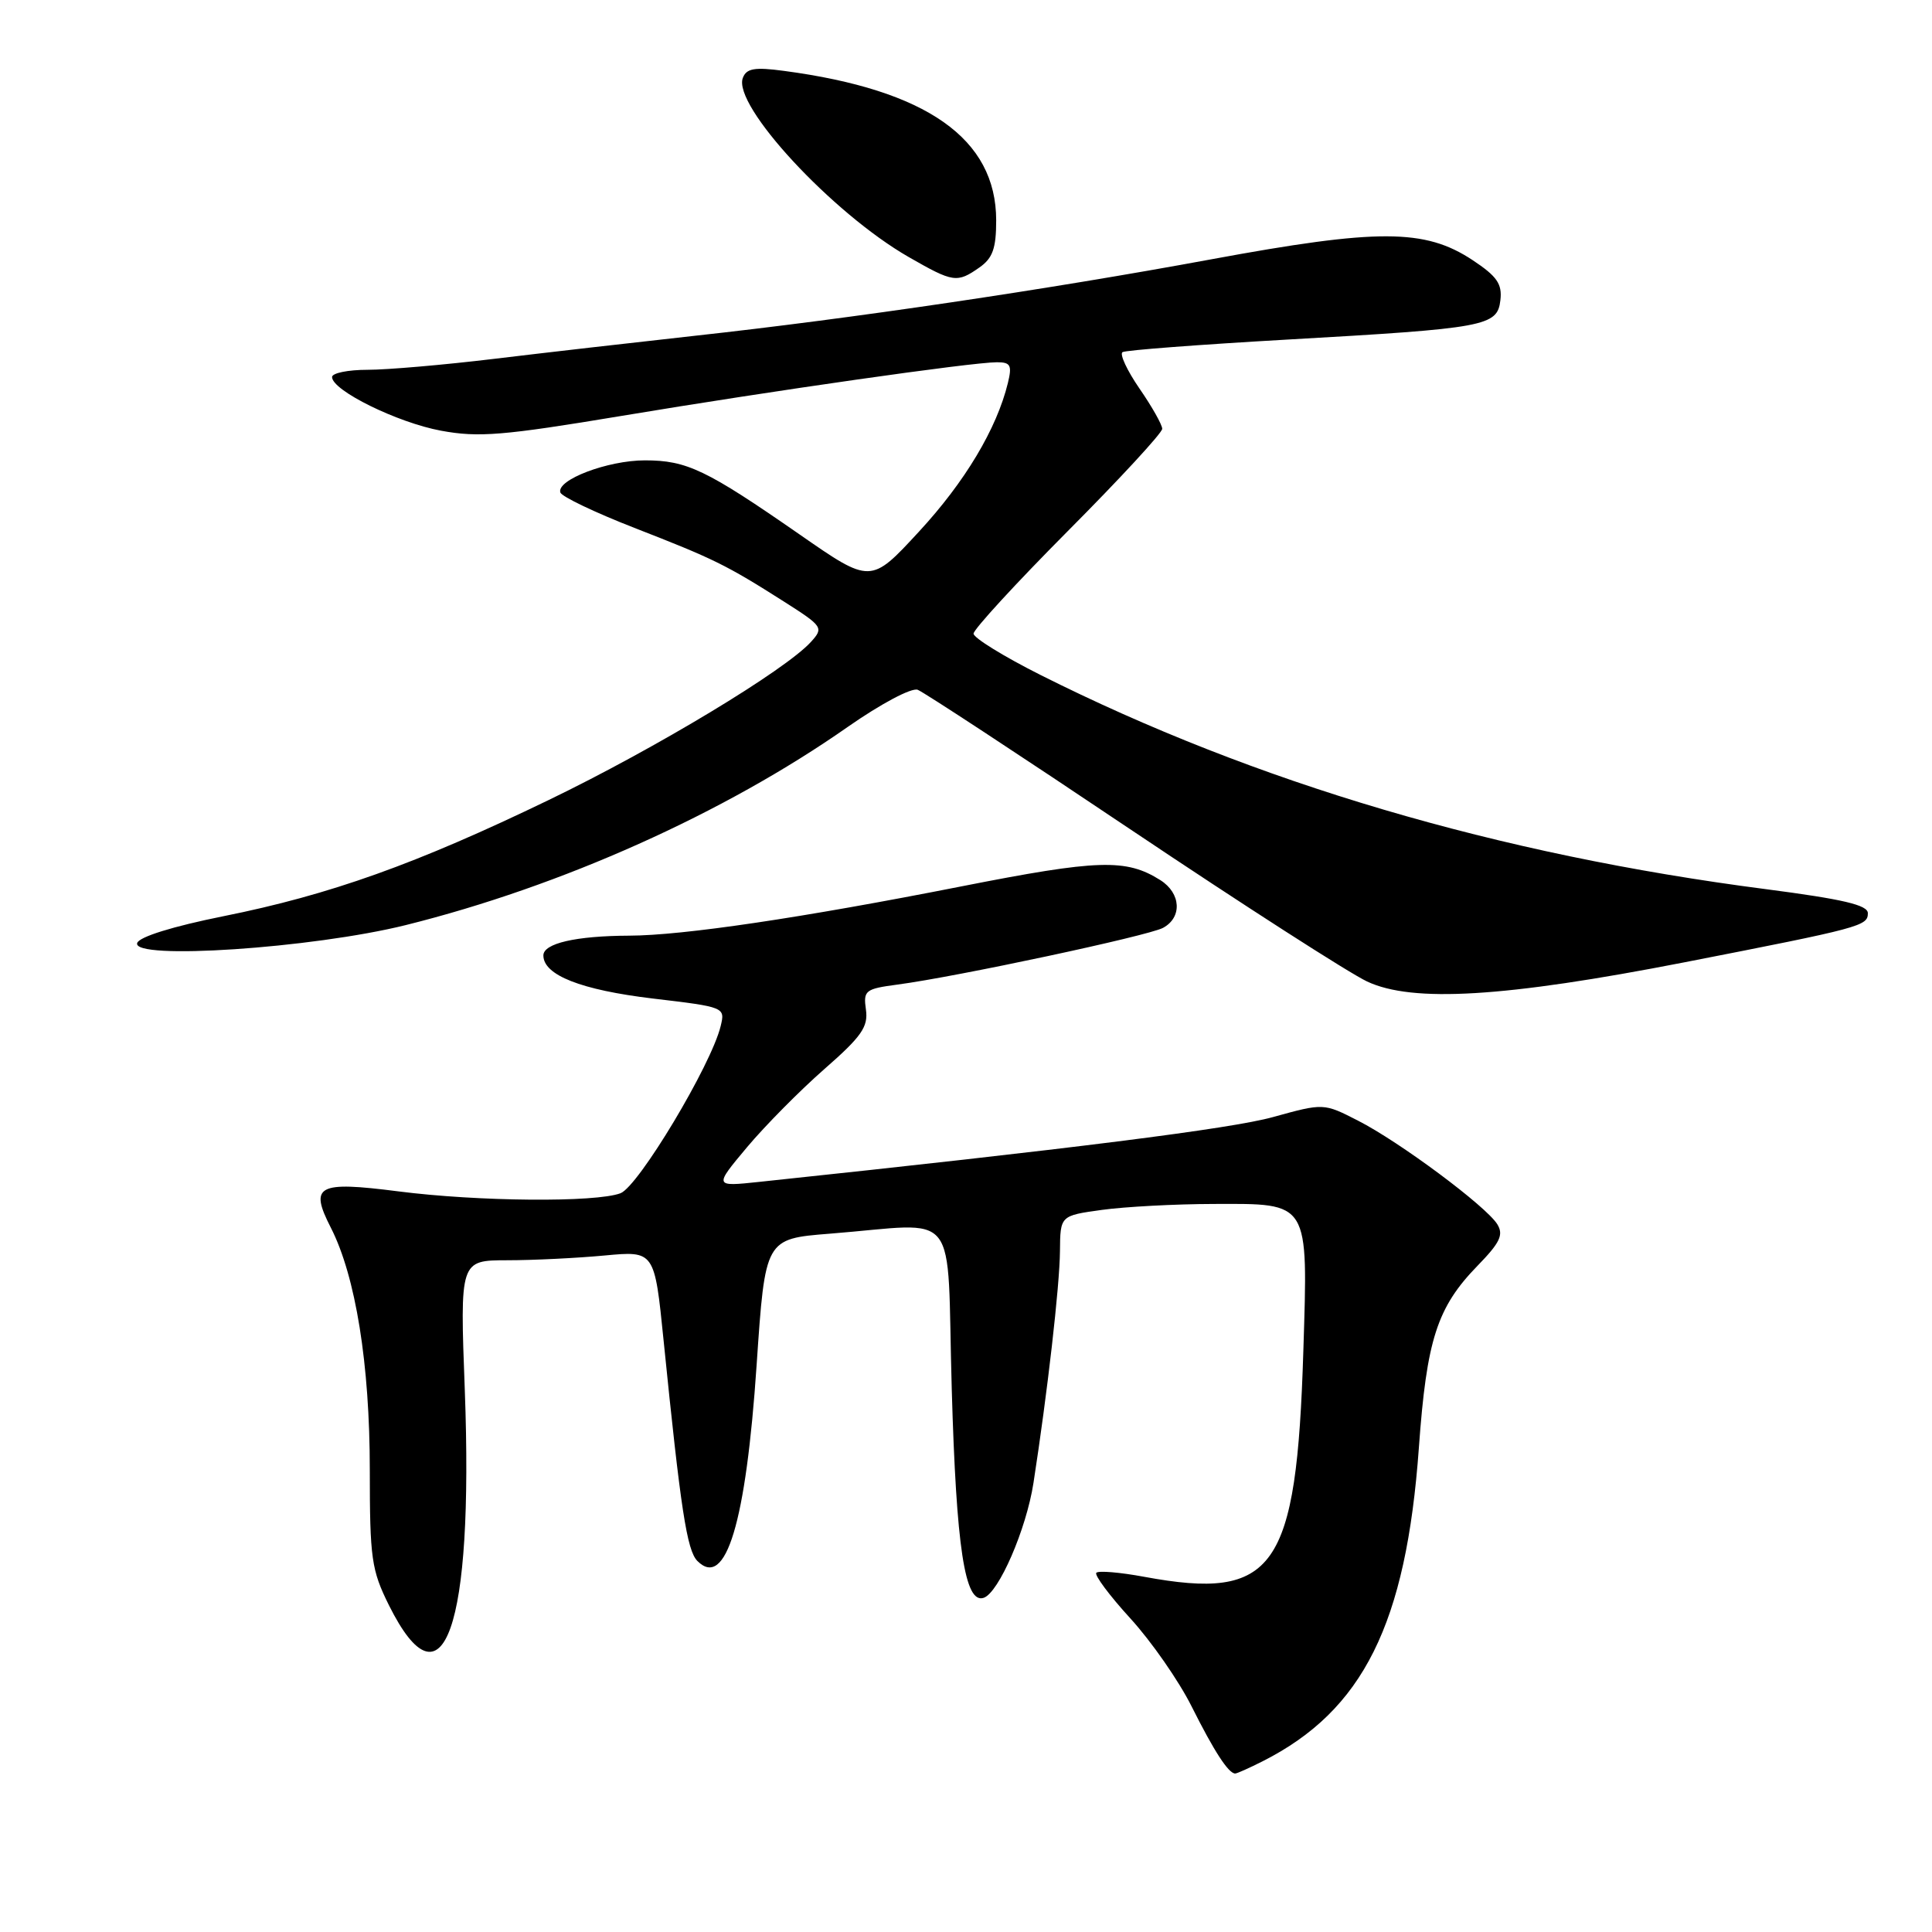 <?xml version="1.0" encoding="UTF-8" standalone="no"?>
<!DOCTYPE svg PUBLIC "-//W3C//DTD SVG 1.1//EN" "http://www.w3.org/Graphics/SVG/1.1/DTD/svg11.dtd" >
<svg xmlns="http://www.w3.org/2000/svg" xmlns:xlink="http://www.w3.org/1999/xlink" version="1.1" viewBox="0 0 256 256">
 <g >
 <path fill="currentColor"
d=" M 167.30 233.38 C 180.62 226.65 186.33 215.18 188.01 191.81 C 189.04 177.50 190.42 173.23 195.78 167.72 C 198.76 164.66 199.26 163.62 198.40 162.22 C 196.93 159.84 185.46 151.30 179.94 148.49 C 175.39 146.16 175.39 146.16 168.67 148.02 C 163.12 149.56 142.08 152.22 100.56 156.61 C 94.61 157.24 94.61 157.24 98.97 152.03 C 101.37 149.17 105.99 144.50 109.23 141.66 C 114.17 137.34 115.06 136.06 114.74 133.78 C 114.38 131.24 114.64 131.03 118.93 130.46 C 126.79 129.42 152.11 124.01 154.10 122.95 C 156.67 121.57 156.50 118.36 153.75 116.62 C 149.22 113.76 145.55 113.87 127.39 117.45 C 106.25 121.62 90.49 123.96 83.37 123.98 C 76.30 124.01 72.00 125.00 72.00 126.60 C 72.00 129.21 76.98 131.17 86.50 132.31 C 96.06 133.44 96.10 133.46 95.49 135.97 C 94.24 141.13 84.60 157.20 82.22 158.11 C 78.94 159.35 63.36 159.22 52.76 157.86 C 42.05 156.49 40.97 157.07 43.84 162.68 C 47.13 169.13 49.00 180.77 49.00 194.76 C 49.00 206.52 49.22 208.04 51.54 212.71 C 58.73 227.13 62.76 215.70 61.59 184.25 C 60.94 167.00 60.94 167.00 67.22 166.99 C 70.67 166.99 76.48 166.70 80.12 166.36 C 86.73 165.74 86.73 165.74 87.93 177.62 C 90.19 200.02 91.02 205.45 92.41 206.84 C 96.18 210.61 98.85 201.78 100.26 180.82 C 101.39 164.15 101.39 164.15 109.94 163.47 C 127.47 162.10 125.41 159.49 126.11 184.00 C 126.71 205.11 127.85 212.55 130.34 211.72 C 132.34 211.05 135.99 202.64 136.94 196.50 C 138.79 184.56 140.41 170.40 140.45 165.79 C 140.49 161.08 140.49 161.08 145.99 160.32 C 149.02 159.90 155.70 159.54 160.83 159.53 C 173.58 159.49 173.32 159.06 172.70 179.00 C 171.80 208.04 168.91 212.13 151.59 208.93 C 148.41 208.34 145.56 208.10 145.27 208.40 C 144.98 208.69 147.01 211.42 149.78 214.45 C 152.56 217.49 156.21 222.74 157.90 226.12 C 160.87 232.05 162.78 235.00 163.67 235.00 C 163.91 235.00 165.54 234.27 167.30 233.38 Z  M 223.15 127.52 C 246.64 122.93 247.50 122.70 247.50 121.00 C 247.50 119.92 244.21 119.15 234.00 117.82 C 198.49 113.23 166.33 103.73 137.86 89.43 C 132.99 86.98 129.00 84.52 129.00 83.96 C 129.00 83.40 134.62 77.28 141.50 70.36 C 148.38 63.45 154.00 57.36 154.00 56.82 C 154.00 56.29 152.65 53.89 150.99 51.49 C 149.34 49.09 148.33 46.92 148.74 46.66 C 149.16 46.40 158.95 45.66 170.50 45.00 C 196.94 43.50 198.41 43.23 198.81 39.77 C 199.06 37.62 198.36 36.61 195.13 34.47 C 188.81 30.29 182.64 30.27 160.50 34.36 C 138.67 38.39 112.90 42.21 92.00 44.50 C 84.03 45.38 72.08 46.75 65.46 47.55 C 58.83 48.35 51.30 49.00 48.71 49.00 C 46.12 49.00 44.00 49.43 44.00 49.96 C 44.00 51.74 52.66 56.00 58.44 57.07 C 63.41 57.99 66.67 57.72 82.35 55.11 C 102.25 51.79 128.77 48.00 132.10 48.00 C 133.91 48.00 134.12 48.40 133.55 50.75 C 132.07 56.82 127.86 63.85 121.78 70.43 C 115.38 77.37 115.38 77.37 105.94 70.81 C 93.58 62.23 91.01 61.00 85.45 61.00 C 80.52 61.00 73.70 63.59 74.25 65.26 C 74.44 65.81 78.84 67.91 84.04 69.94 C 94.60 74.05 96.21 74.84 103.86 79.70 C 109.04 83.00 109.16 83.17 107.46 85.05 C 104.07 88.79 86.86 99.17 72.74 105.99 C 55.15 114.49 43.73 118.57 29.57 121.41 C 22.91 122.75 18.46 124.13 18.18 124.95 C 17.42 127.25 41.40 125.65 53.76 122.58 C 74.40 117.44 95.96 107.78 112.33 96.32 C 116.71 93.26 120.79 91.09 121.60 91.40 C 122.39 91.70 135.13 100.06 149.91 109.98 C 164.69 119.89 178.74 128.92 181.14 130.05 C 187.17 132.89 199.39 132.15 223.15 127.52 Z  M 129.78 35.44 C 131.54 34.21 132.00 32.91 132.00 29.19 C 131.99 18.37 122.79 11.90 103.86 9.39 C 99.99 8.87 98.91 9.06 98.43 10.32 C 97.04 13.95 110.28 28.25 120.41 34.06 C 126.32 37.45 126.81 37.52 129.78 35.44 Z "/>
</g>
</svg>
